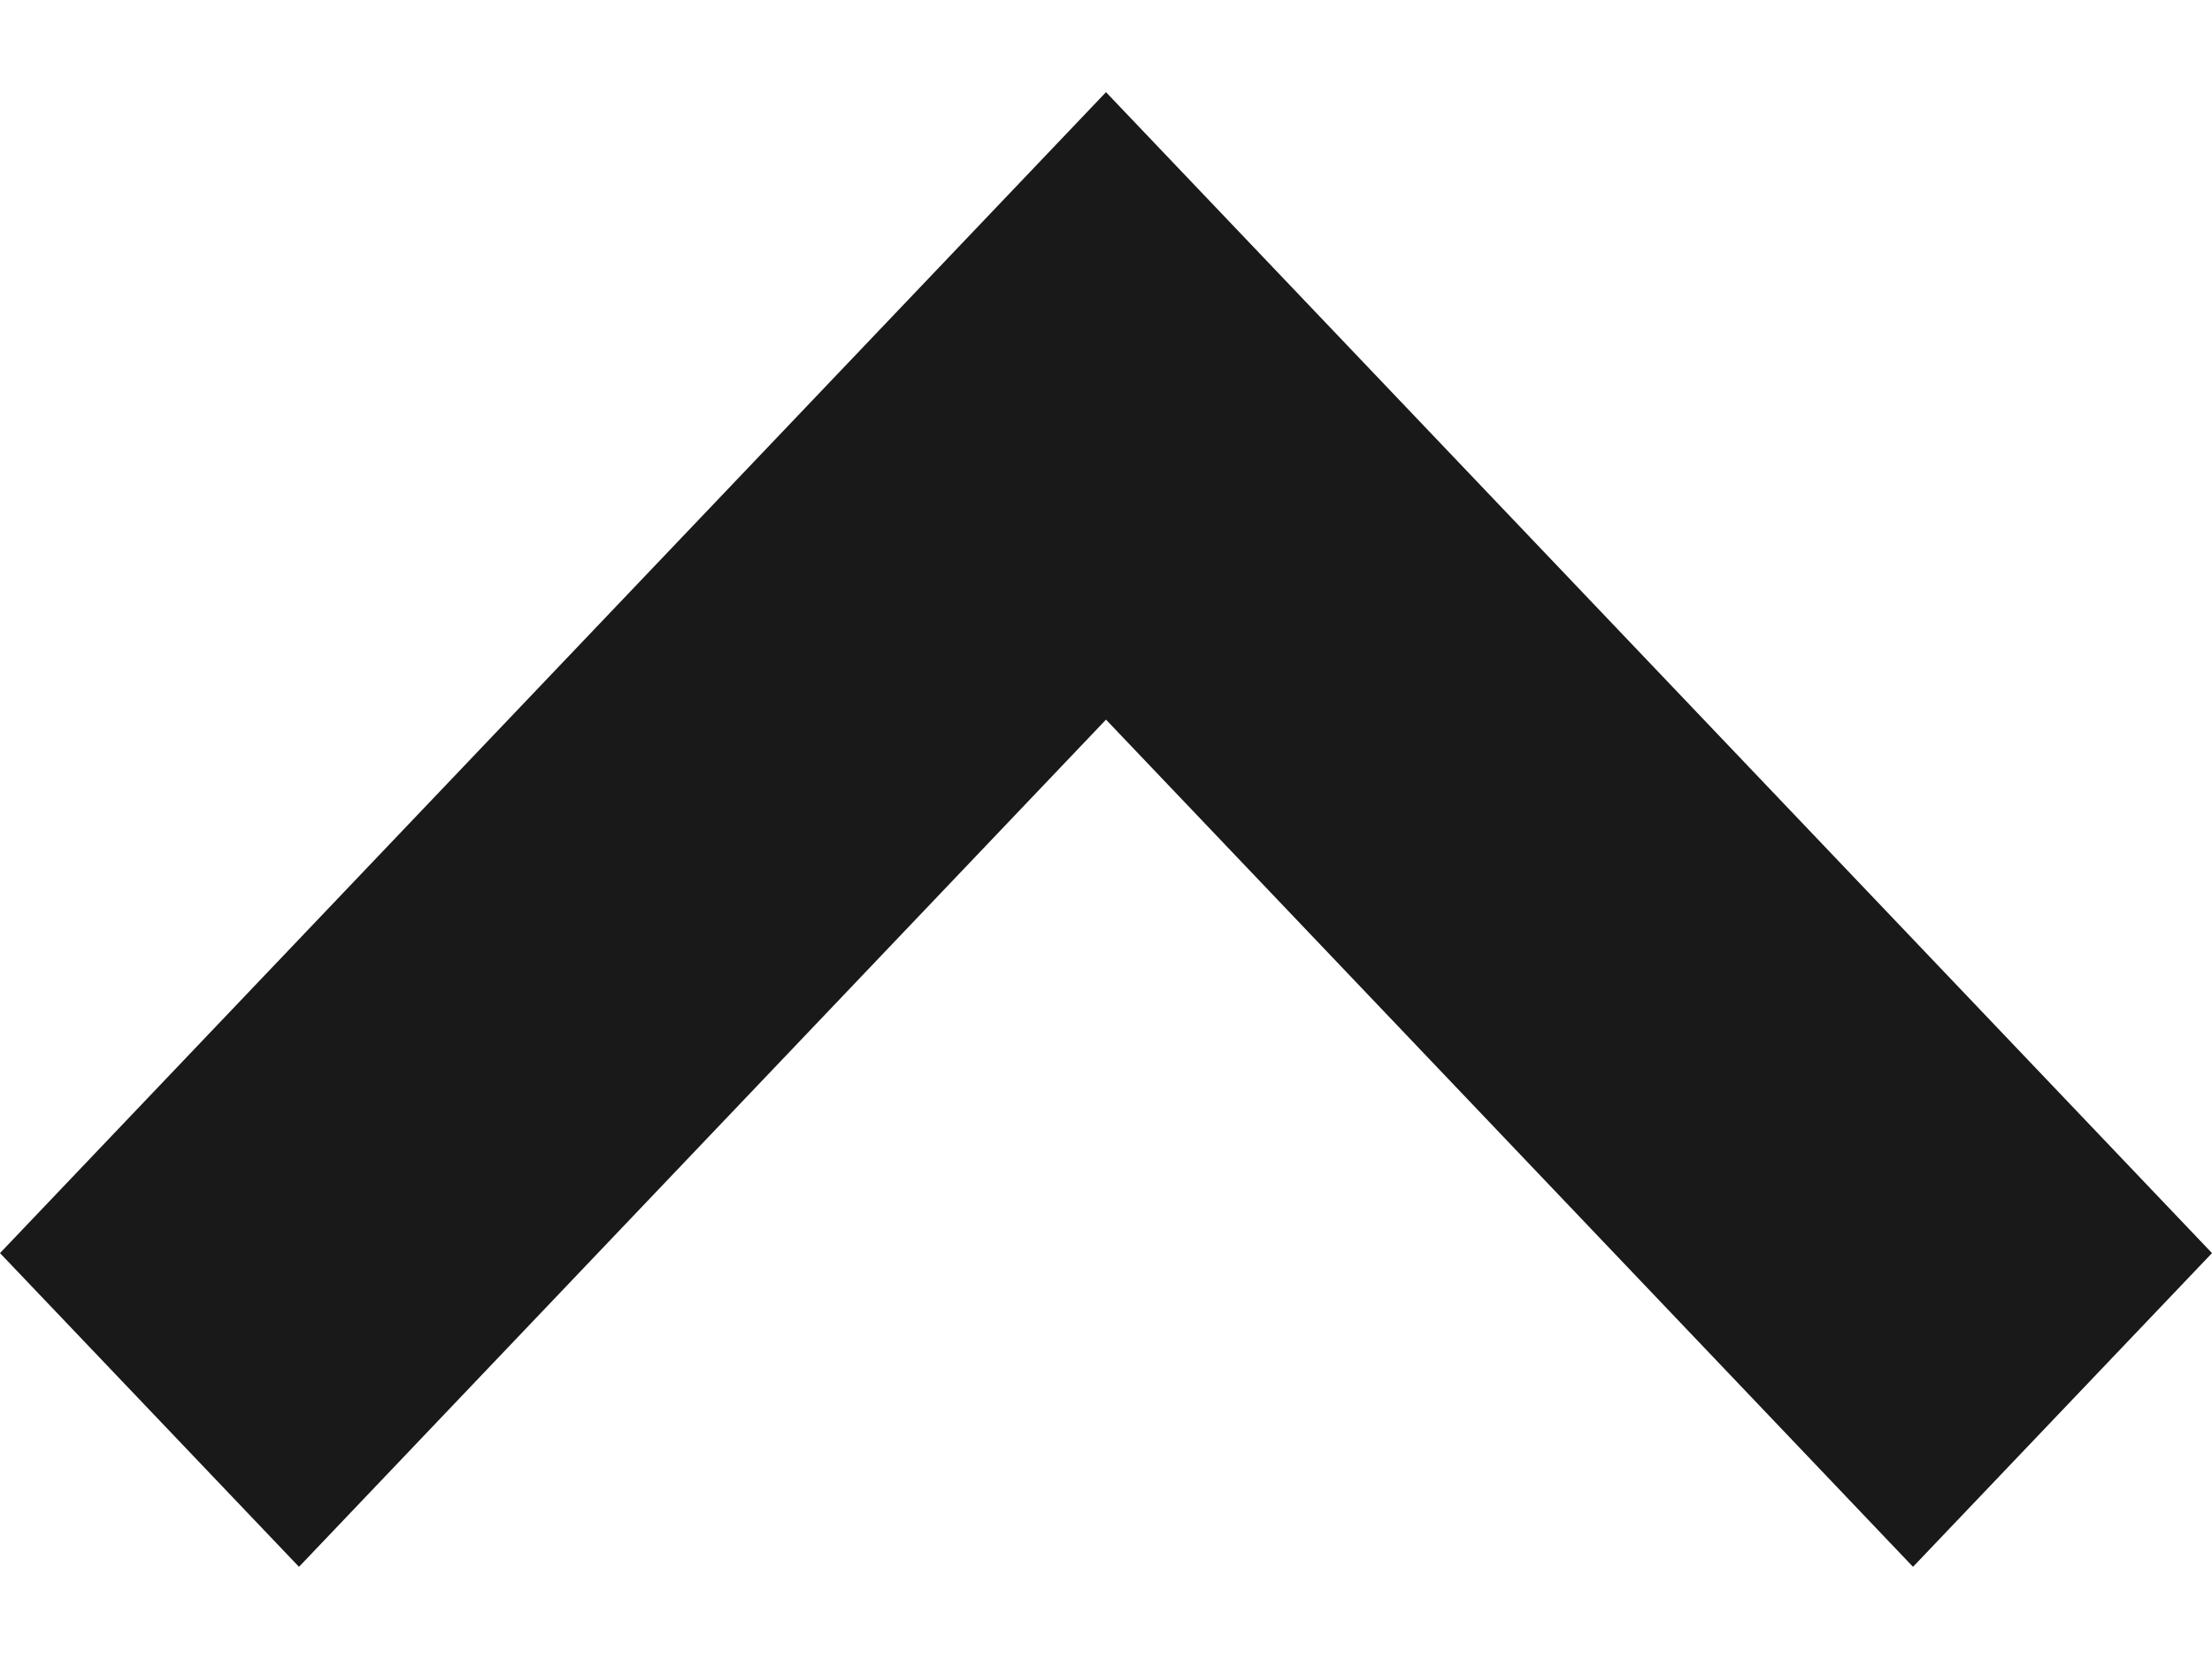 <svg width="12" height="9" viewBox="0 0 12 9" fill="none" xmlns="http://www.w3.org/2000/svg">
<path d="M10.378 8.5L12 6.798L6 0.5L1.48809e-07 6.798L1.622 8.5L6 3.904L10.378 8.5Z" fill="#181918"/>
</svg>
